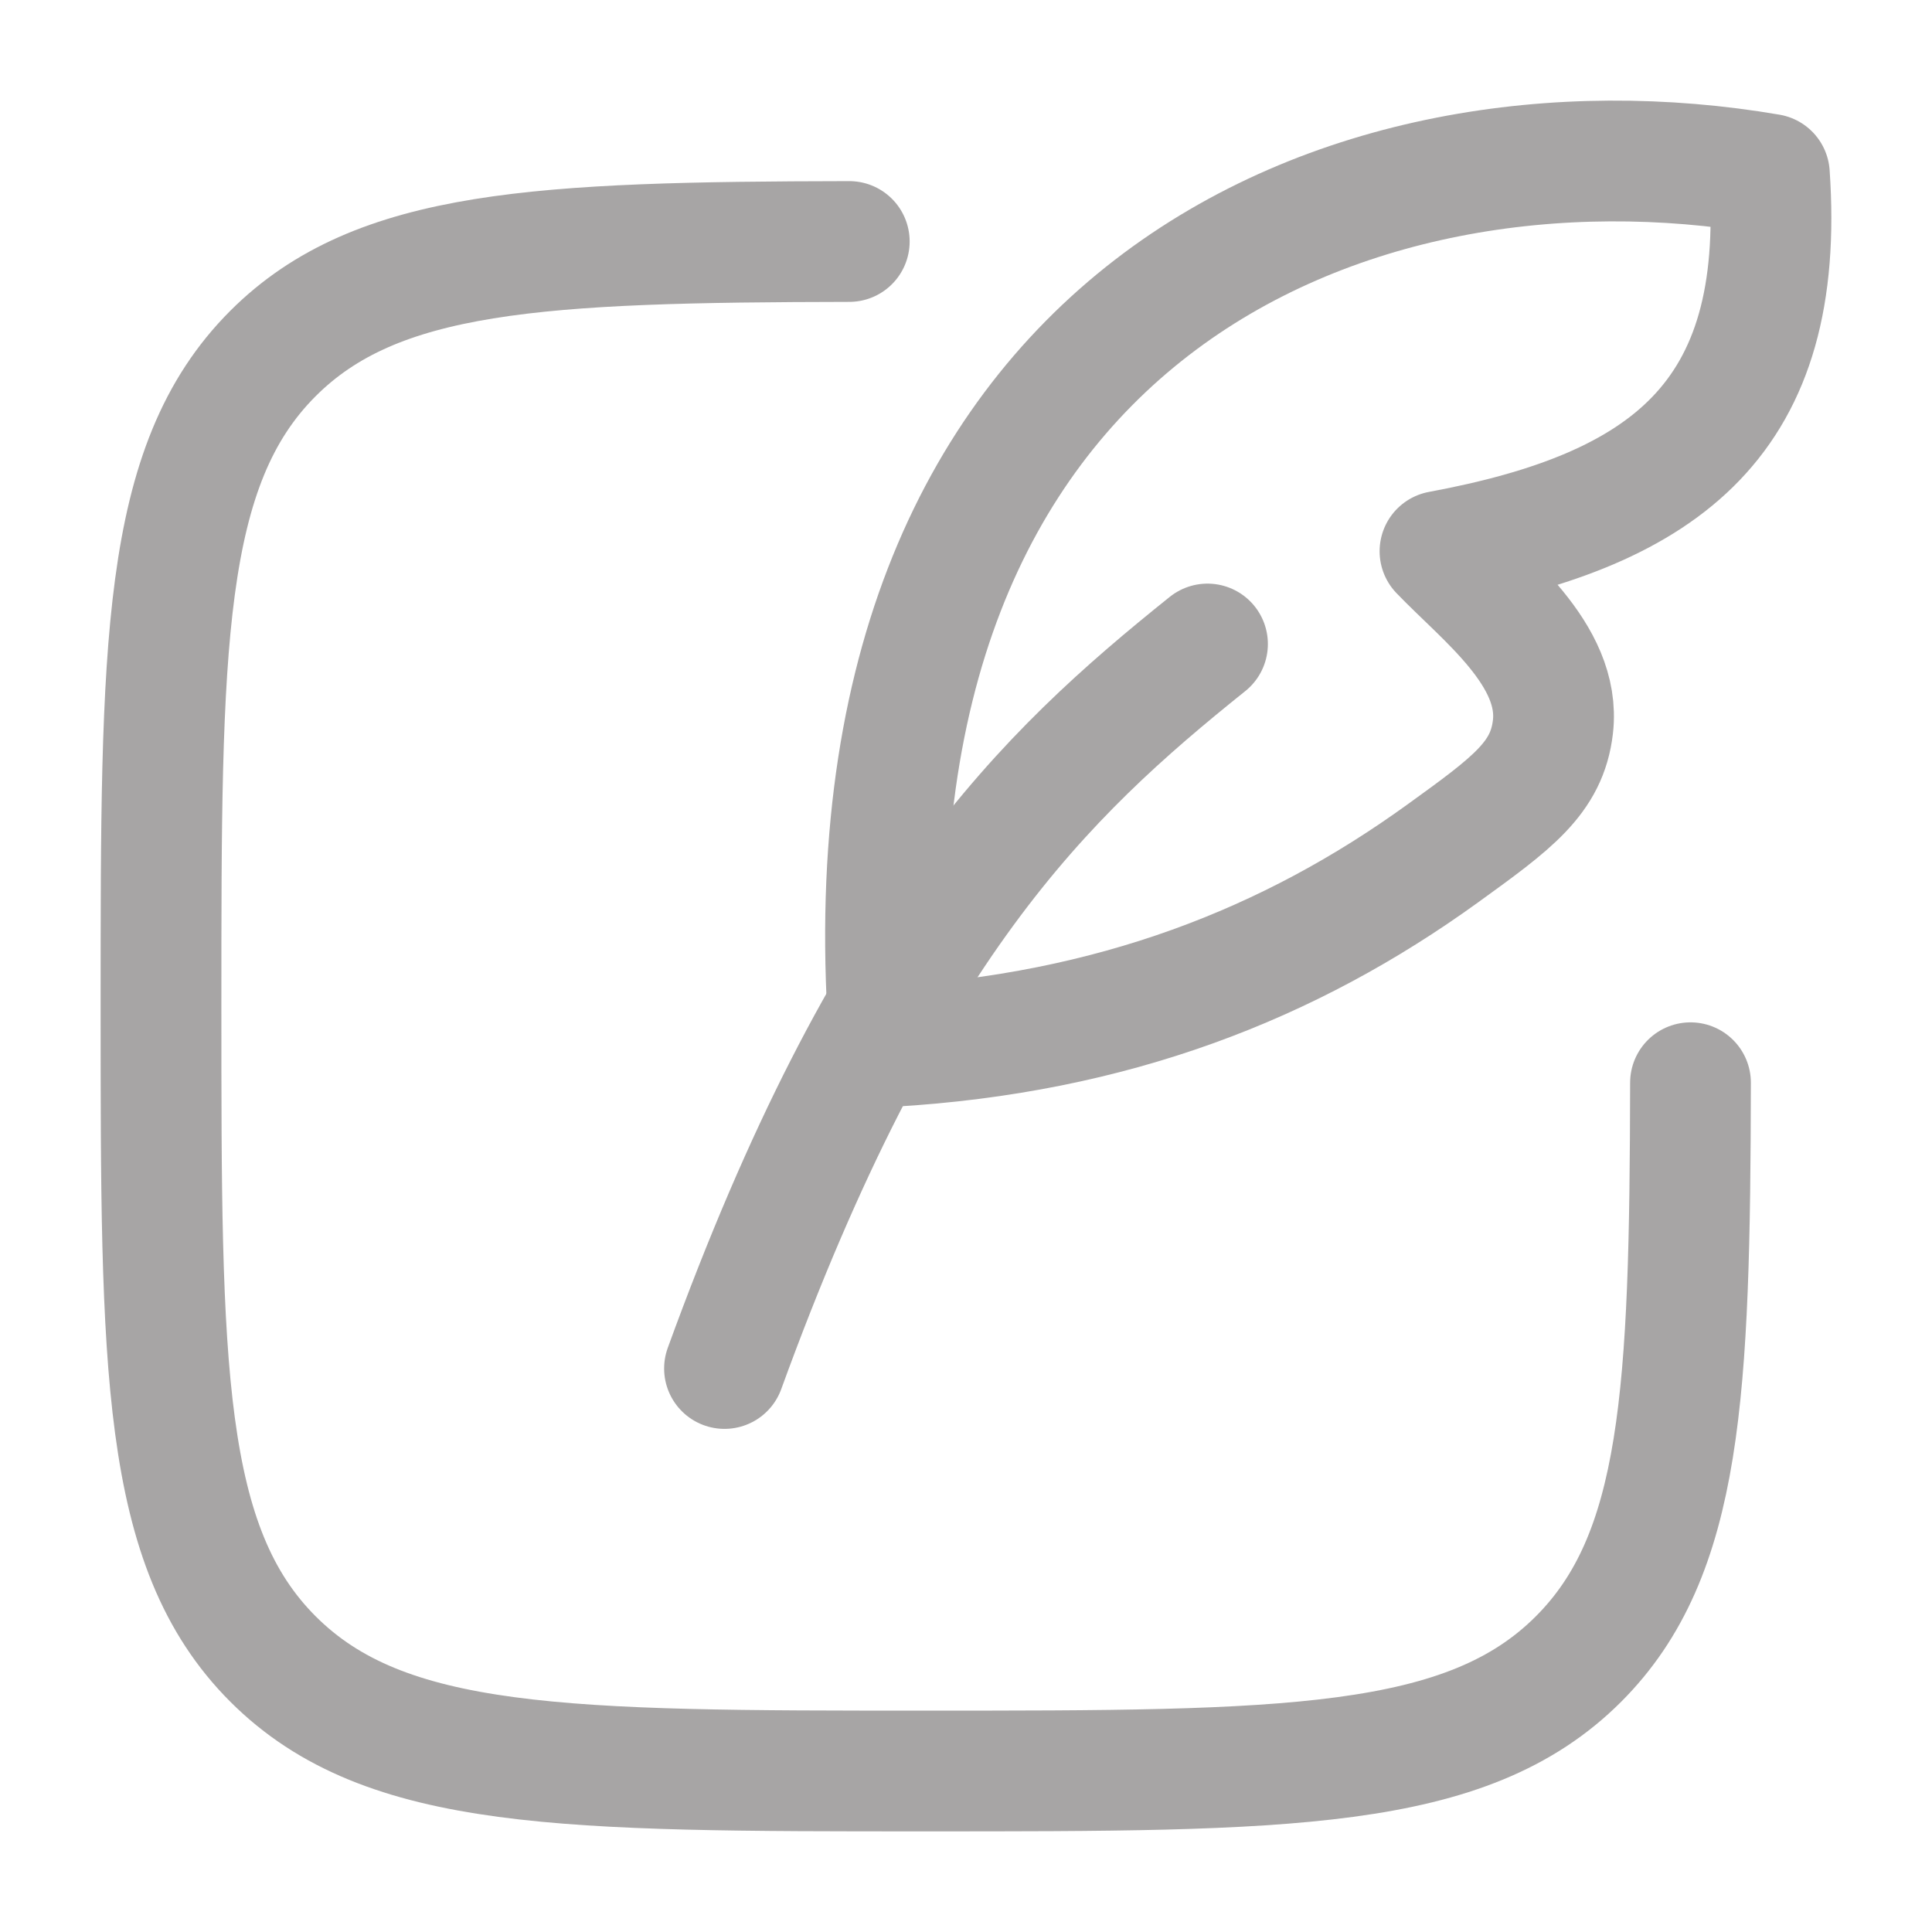 <svg xmlns="http://www.w3.org/2000/svg" viewBox="0 0 24 24" width="24" height="24" color="#a7a5a5" fill="none">
    <path d="M10.55 3C6.698 3.007 4.681 3.102 3.391 4.391C2 5.782 2 8.021 2 12.5C2 16.978 2 19.217 3.391 20.609C4.783 22 7.022 22 11.5 22C15.979 22 18.218 22 19.609 20.609C20.898 19.32 20.993 17.302 21 13.45" stroke="currentColor" stroke-width="1.5" stroke-linecap="round" stroke-linejoin="round" />
    <path d="M11.056 13C10.332 3.866 16.802 1.276 21.98 2.164C22.19 5.191 20.709 6.325 17.888 6.848C18.433 7.417 19.395 8.134 19.291 9.029C19.217 9.666 18.785 9.978 17.919 10.604C16.023 11.974 13.826 12.838 11.056 13Z" stroke="currentColor" stroke-width="1.5" stroke-linecap="round" stroke-linejoin="round" />
    <path d="M9 17C11 11.5 12.96 9.636 15 8" stroke="currentColor" stroke-width="1.5" stroke-linecap="round" stroke-linejoin="round" />
</svg>